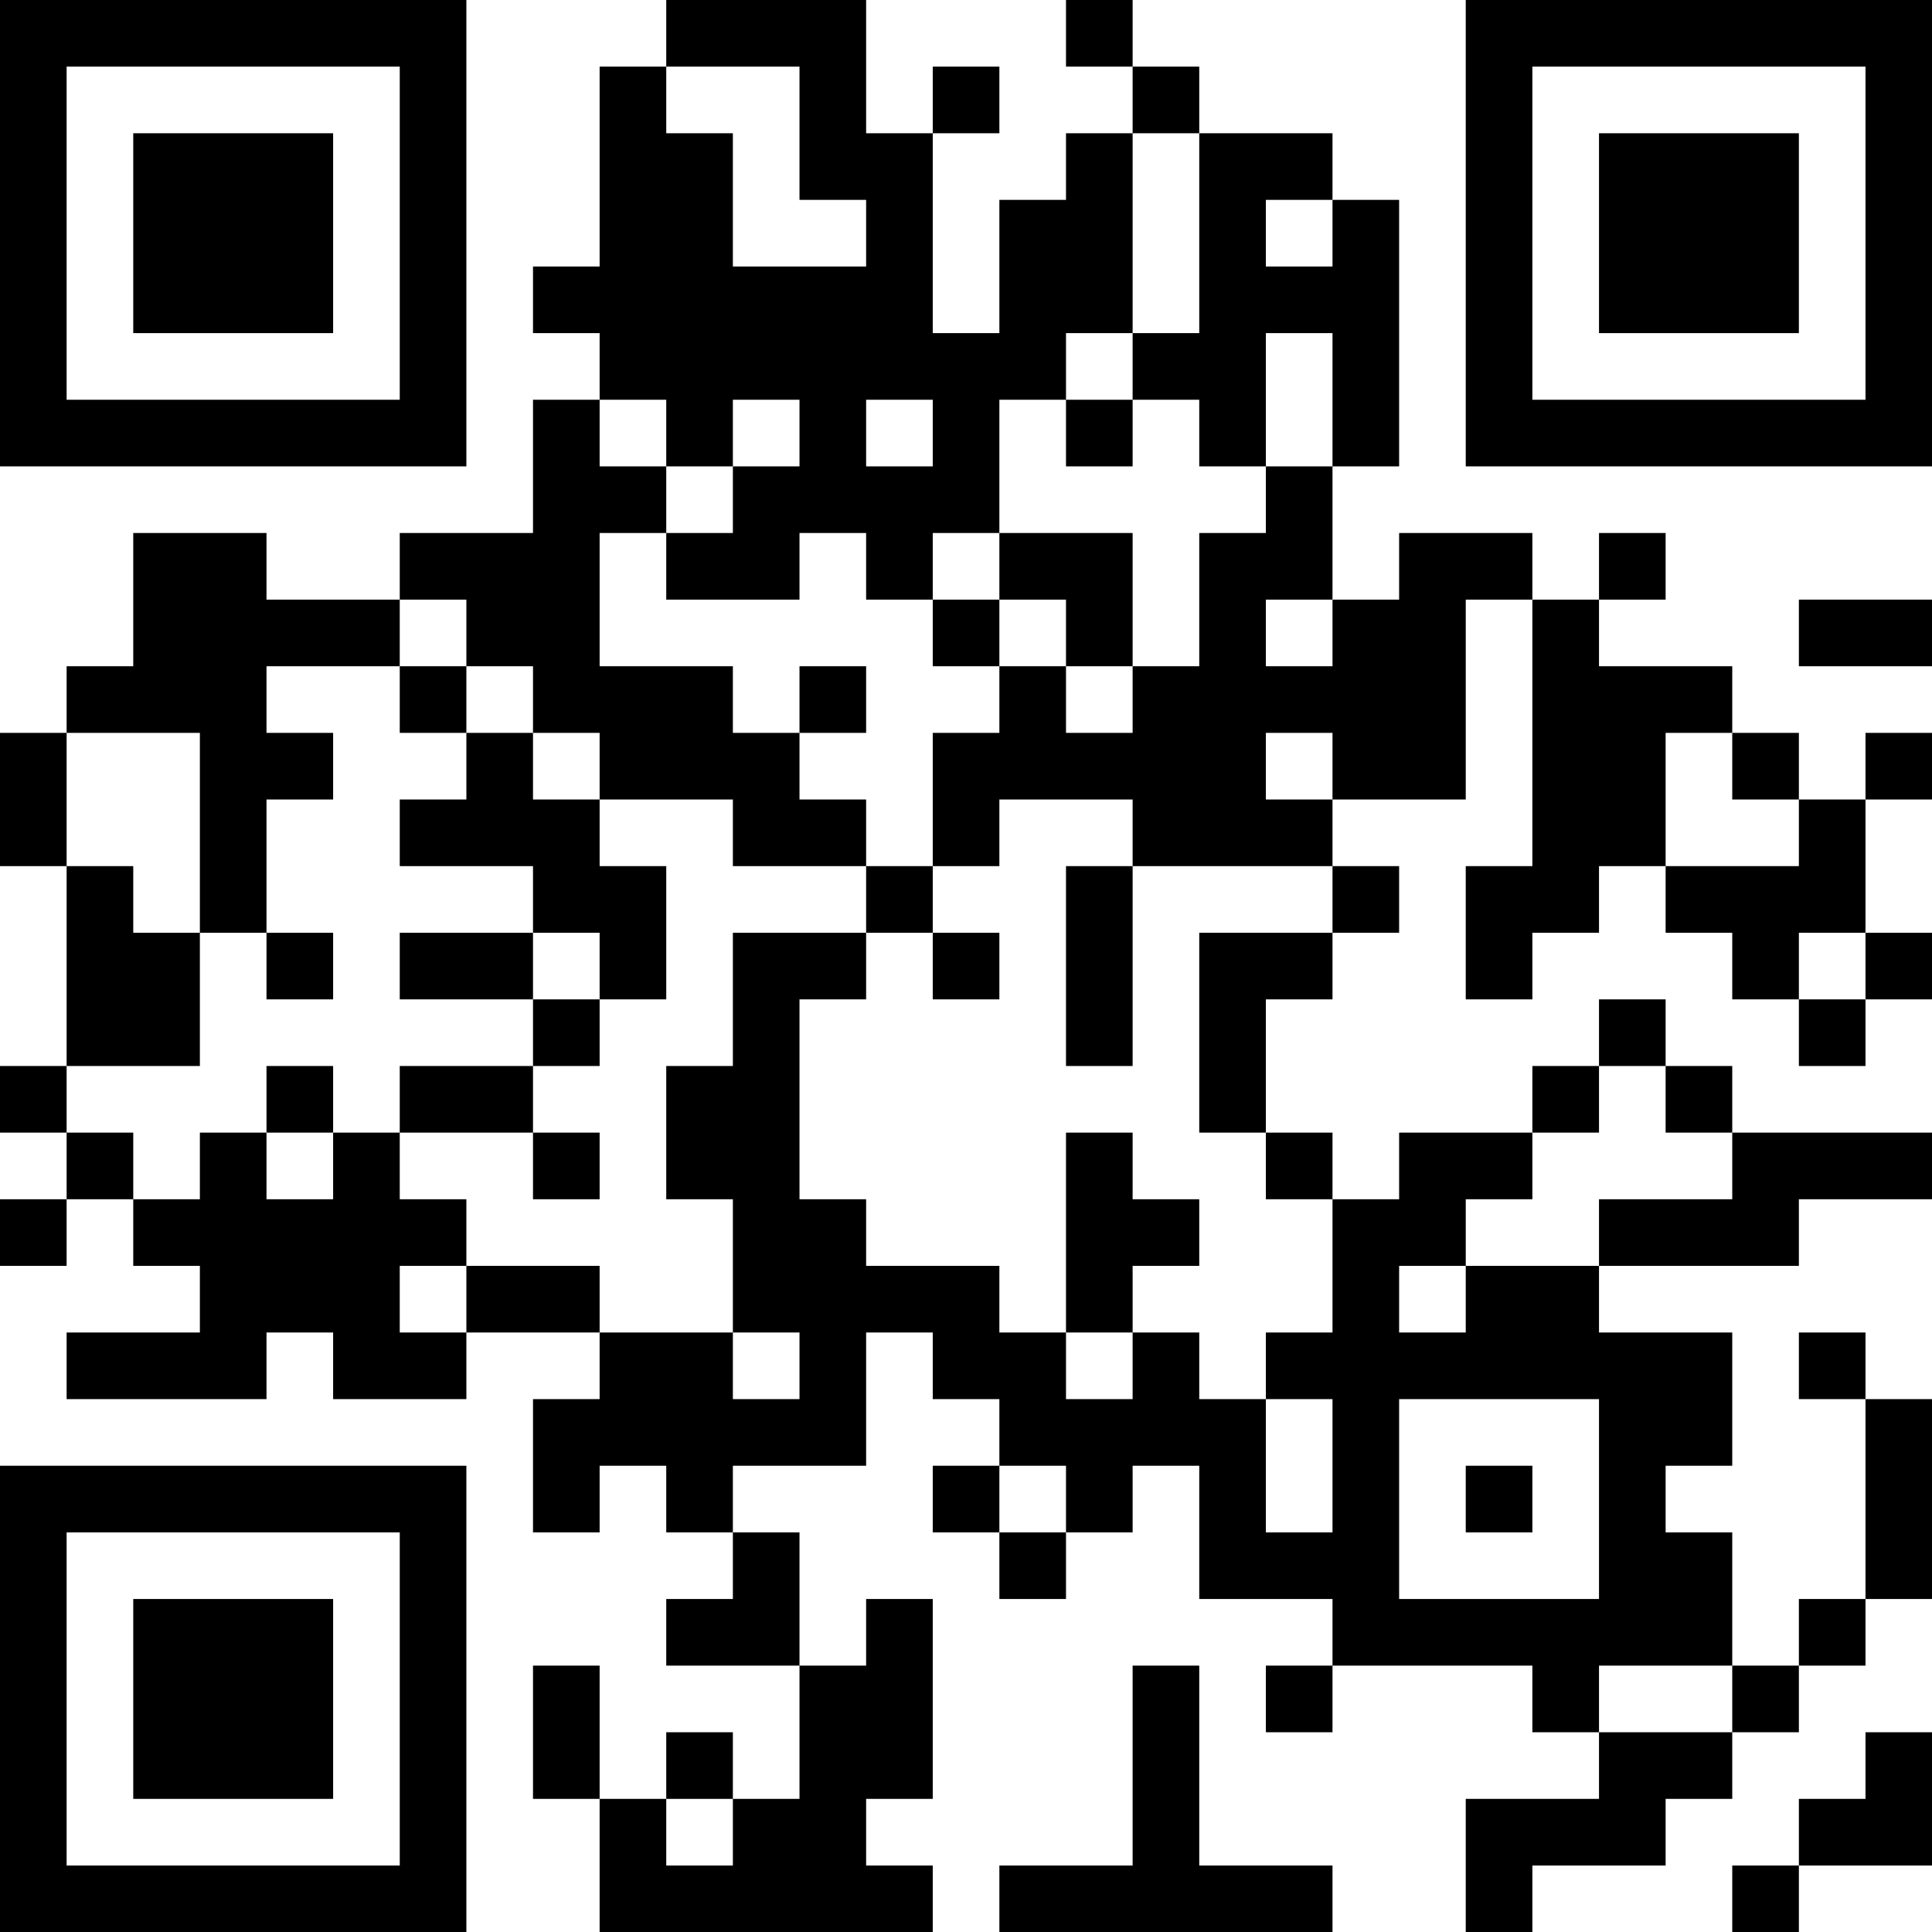 <?xml version="1.0" encoding="UTF-8"?>
<svg xmlns="http://www.w3.org/2000/svg" version="1.1" width="200" height="200" viewBox="0 0 200 200"><rect x="0" y="0" width="200" height="200" fill="#ffffff"/><g transform="scale(6.897)"><g transform="translate(0,0)"><path fill-rule="evenodd" d="M10 0L10 1L9 1L9 4L8 4L8 5L9 5L9 6L8 6L8 8L6 8L6 9L4 9L4 8L2 8L2 10L1 10L1 11L0 11L0 13L1 13L1 16L0 16L0 17L1 17L1 18L0 18L0 19L1 19L1 18L2 18L2 19L3 19L3 20L1 20L1 21L4 21L4 20L5 20L5 21L7 21L7 20L9 20L9 21L8 21L8 23L9 23L9 22L10 22L10 23L11 23L11 24L10 24L10 25L12 25L12 27L11 27L11 26L10 26L10 27L9 27L9 25L8 25L8 27L9 27L9 29L14 29L14 28L13 28L13 27L14 27L14 24L13 24L13 25L12 25L12 23L11 23L11 22L13 22L13 20L14 20L14 21L15 21L15 22L14 22L14 23L15 23L15 24L16 24L16 23L17 23L17 22L18 22L18 24L20 24L20 25L19 25L19 26L20 26L20 25L23 25L23 26L24 26L24 27L22 27L22 29L23 29L23 28L25 28L25 27L26 27L26 26L27 26L27 25L28 25L28 24L29 24L29 21L28 21L28 20L27 20L27 21L28 21L28 24L27 24L27 25L26 25L26 23L25 23L25 22L26 22L26 20L24 20L24 19L27 19L27 18L29 18L29 17L26 17L26 16L25 16L25 15L24 15L24 16L23 16L23 17L21 17L21 18L20 18L20 17L19 17L19 15L20 15L20 14L21 14L21 13L20 13L20 12L22 12L22 9L23 9L23 13L22 13L22 15L23 15L23 14L24 14L24 13L25 13L25 14L26 14L26 15L27 15L27 16L28 16L28 15L29 15L29 14L28 14L28 12L29 12L29 11L28 11L28 12L27 12L27 11L26 11L26 10L24 10L24 9L25 9L25 8L24 8L24 9L23 9L23 8L21 8L21 9L20 9L20 7L21 7L21 3L20 3L20 2L18 2L18 1L17 1L17 0L16 0L16 1L17 1L17 2L16 2L16 3L15 3L15 5L14 5L14 2L15 2L15 1L14 1L14 2L13 2L13 0ZM10 1L10 2L11 2L11 4L13 4L13 3L12 3L12 1ZM17 2L17 5L16 5L16 6L15 6L15 8L14 8L14 9L13 9L13 8L12 8L12 9L10 9L10 8L11 8L11 7L12 7L12 6L11 6L11 7L10 7L10 6L9 6L9 7L10 7L10 8L9 8L9 10L11 10L11 11L12 11L12 12L13 12L13 13L11 13L11 12L9 12L9 11L8 11L8 10L7 10L7 9L6 9L6 10L4 10L4 11L5 11L5 12L4 12L4 14L3 14L3 11L1 11L1 13L2 13L2 14L3 14L3 16L1 16L1 17L2 17L2 18L3 18L3 17L4 17L4 18L5 18L5 17L6 17L6 18L7 18L7 19L6 19L6 20L7 20L7 19L9 19L9 20L11 20L11 21L12 21L12 20L11 20L11 18L10 18L10 16L11 16L11 14L13 14L13 15L12 15L12 18L13 18L13 19L15 19L15 20L16 20L16 21L17 21L17 20L18 20L18 21L19 21L19 23L20 23L20 21L19 21L19 20L20 20L20 18L19 18L19 17L18 17L18 14L20 14L20 13L17 13L17 12L15 12L15 13L14 13L14 11L15 11L15 10L16 10L16 11L17 11L17 10L18 10L18 8L19 8L19 7L20 7L20 5L19 5L19 7L18 7L18 6L17 6L17 5L18 5L18 2ZM19 3L19 4L20 4L20 3ZM13 6L13 7L14 7L14 6ZM16 6L16 7L17 7L17 6ZM15 8L15 9L14 9L14 10L15 10L15 9L16 9L16 10L17 10L17 8ZM19 9L19 10L20 10L20 9ZM27 9L27 10L29 10L29 9ZM6 10L6 11L7 11L7 12L6 12L6 13L8 13L8 14L6 14L6 15L8 15L8 16L6 16L6 17L8 17L8 18L9 18L9 17L8 17L8 16L9 16L9 15L10 15L10 13L9 13L9 12L8 12L8 11L7 11L7 10ZM12 10L12 11L13 11L13 10ZM19 11L19 12L20 12L20 11ZM25 11L25 13L27 13L27 12L26 12L26 11ZM13 13L13 14L14 14L14 15L15 15L15 14L14 14L14 13ZM16 13L16 16L17 16L17 13ZM4 14L4 15L5 15L5 14ZM8 14L8 15L9 15L9 14ZM27 14L27 15L28 15L28 14ZM4 16L4 17L5 17L5 16ZM24 16L24 17L23 17L23 18L22 18L22 19L21 19L21 20L22 20L22 19L24 19L24 18L26 18L26 17L25 17L25 16ZM16 17L16 20L17 20L17 19L18 19L18 18L17 18L17 17ZM21 21L21 24L24 24L24 21ZM15 22L15 23L16 23L16 22ZM22 22L22 23L23 23L23 22ZM17 25L17 28L15 28L15 29L20 29L20 28L18 28L18 25ZM24 25L24 26L26 26L26 25ZM28 26L28 27L27 27L27 28L26 28L26 29L27 29L27 28L29 28L29 26ZM10 27L10 28L11 28L11 27ZM0 0L0 7L7 7L7 0ZM1 1L1 6L6 6L6 1ZM2 2L2 5L5 5L5 2ZM22 0L22 7L29 7L29 0ZM23 1L23 6L28 6L28 1ZM24 2L24 5L27 5L27 2ZM0 22L0 29L7 29L7 22ZM1 23L1 28L6 28L6 23ZM2 24L2 27L5 27L5 24Z" fill="#000000"/></g></g></svg>
